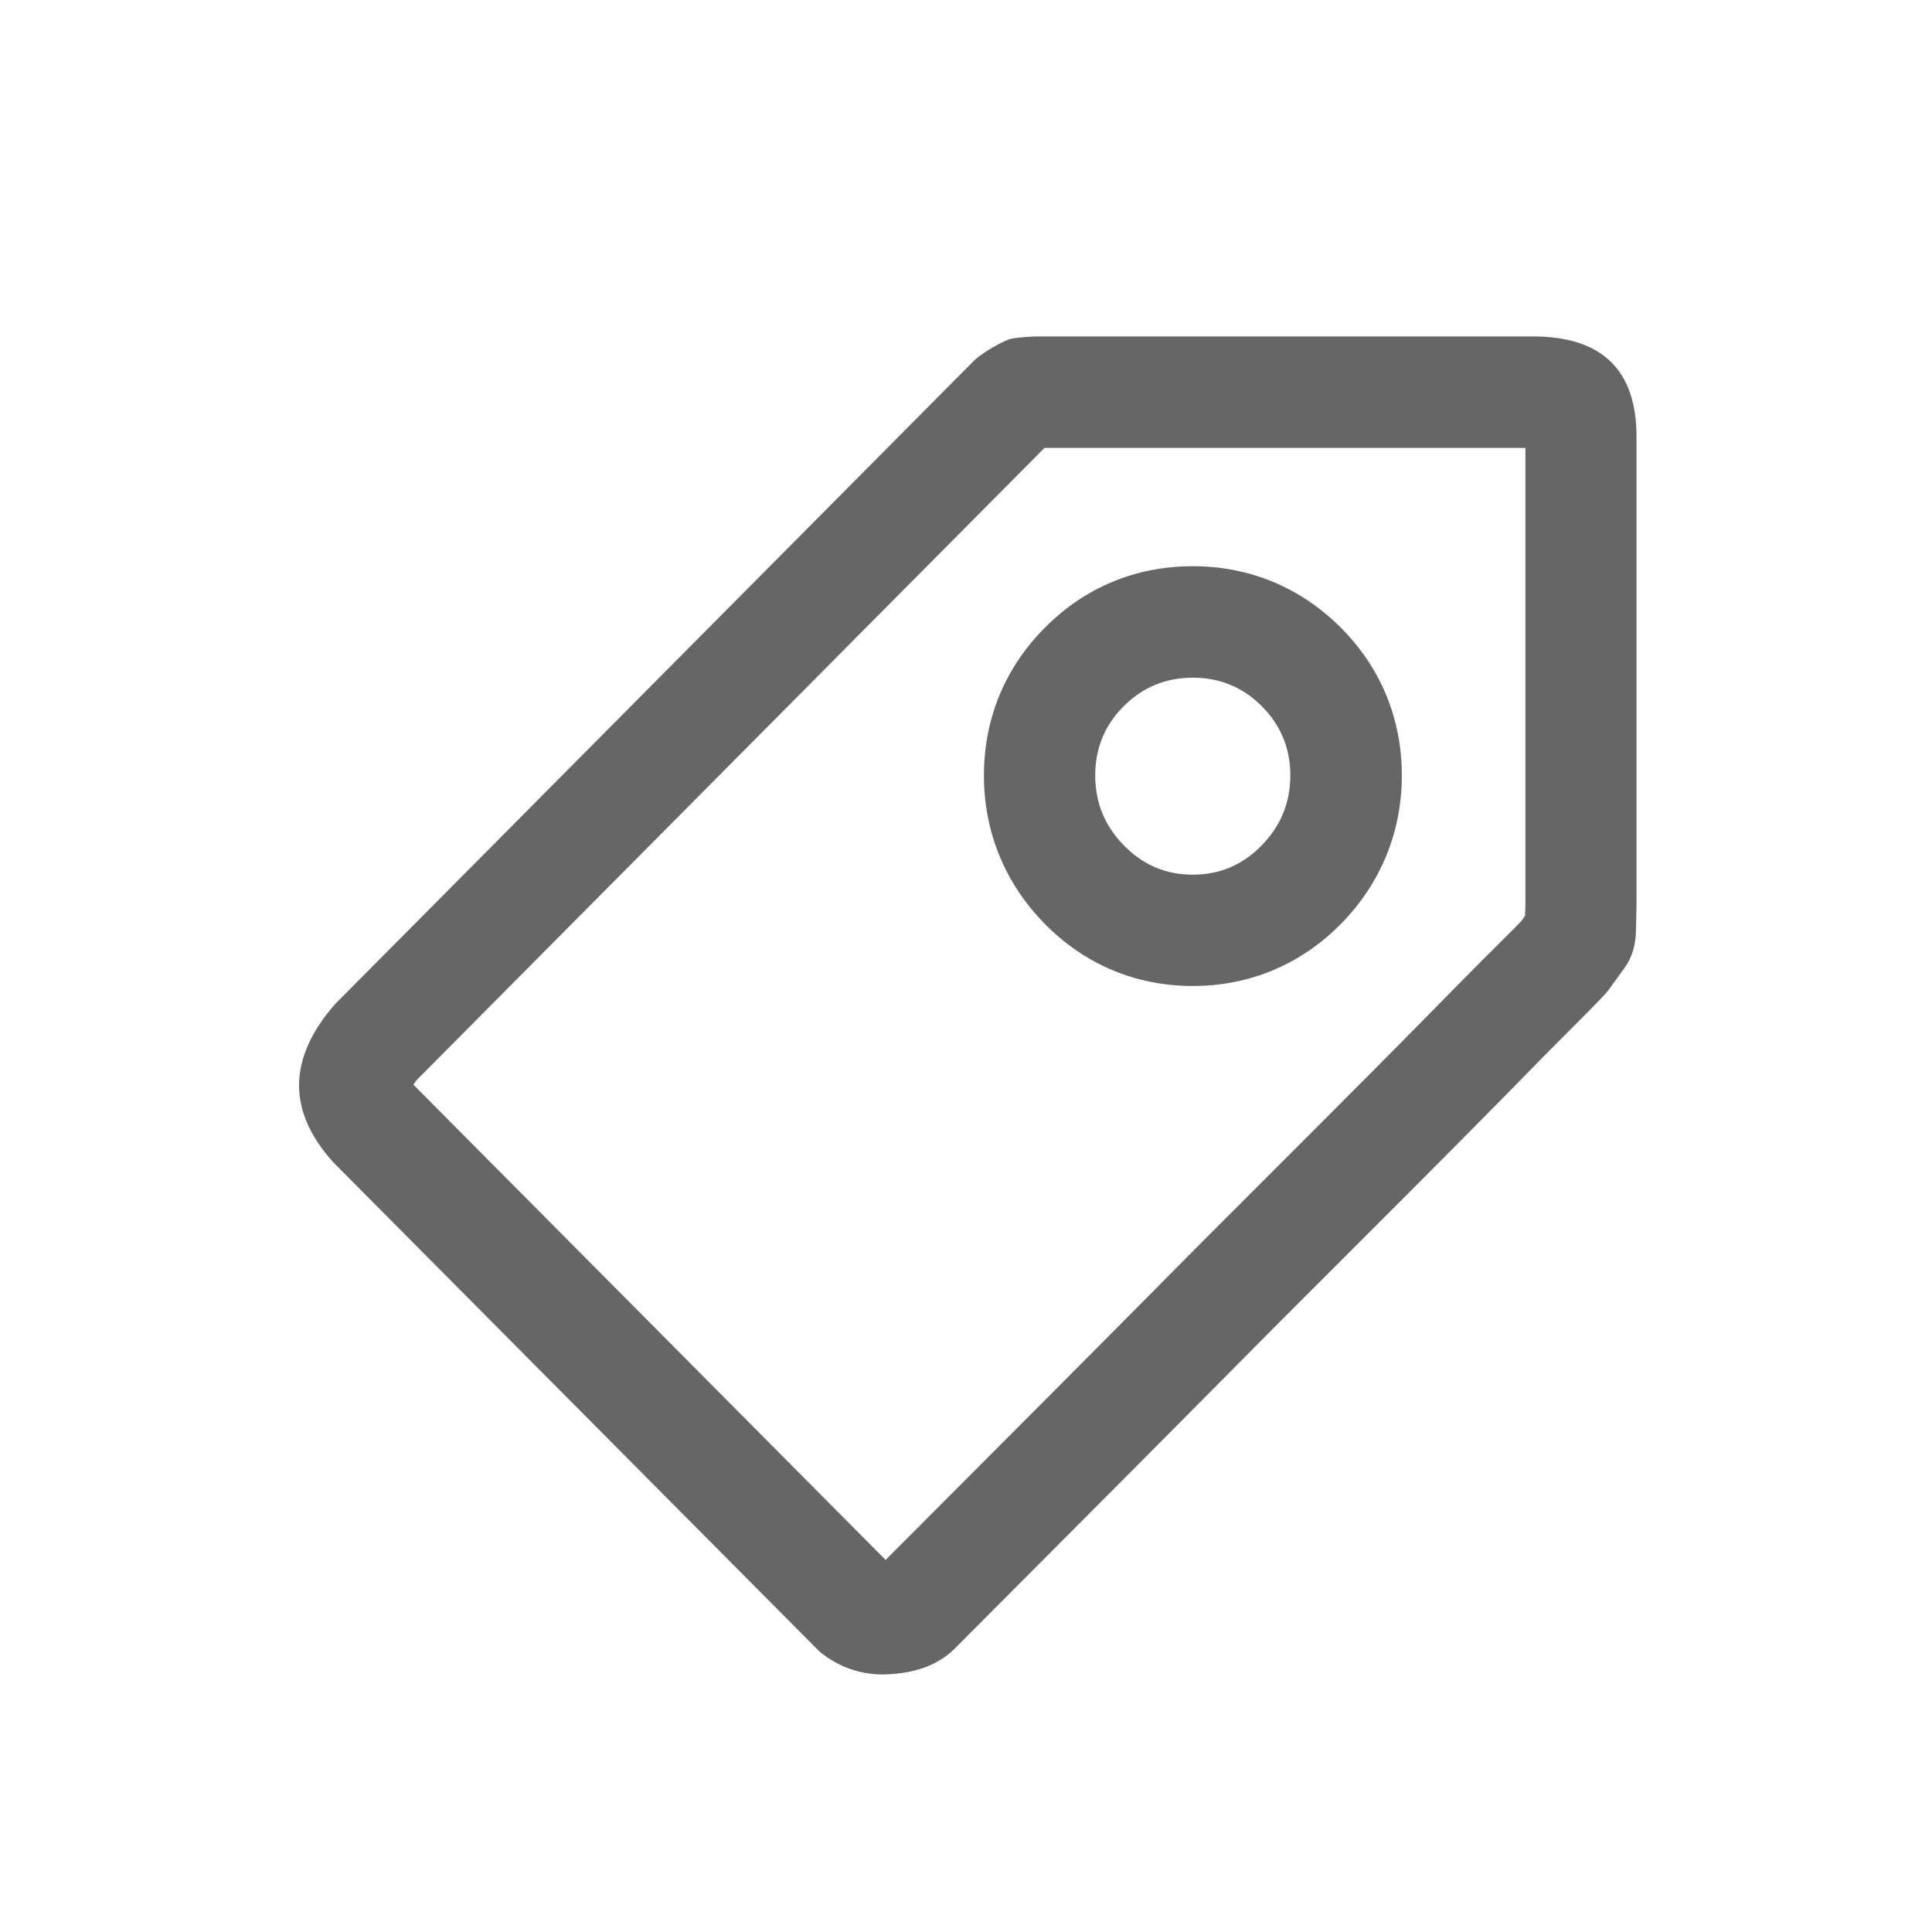<?xml version="1.0" standalone="no"?><!DOCTYPE svg PUBLIC "-//W3C//DTD SVG 1.1//EN" "http://www.w3.org/Graphics/SVG/1.1/DTD/svg11.dtd"><svg t="1599296274893" class="icon" viewBox="0 0 1024 1024" version="1.1" xmlns="http://www.w3.org/2000/svg" p-id="4496" xmlns:xlink="http://www.w3.org/1999/xlink" width="200" height="200"><defs><style type="text/css"></style></defs><path d="M469.4 826.8c62-62.1 117.5-117.8 166.7-167.5l63.6-63.6c20.5-20.6 38.9-39 55-55.4 16.3-16.6 29.6-30.1 40.1-40.5 5.5-5.4 9.3-9.3 11.6-11.7 0.5-0.7 1.2-1.6 1.9-2.7l0.2-5.7V237.4H553.6l-332.7 335c-0.7 0.9-1.3 1.7-1.8 2.4 0.2 0.2 0.4 0.5 0.6 0.7l249.7 251.3m162.8-526.7c30.1 0 57.2 11.3 78.4 32.5 21.2 21.2 32.4 48.3 32.4 78.4 0 29.7-11 56.8-31.8 78.2-21.3 21.8-48.6 33.4-79 33.4s-57.7-11.6-78.9-33.4c-20.8-21.4-31.8-48.4-31.8-78.2 0-30.1 11.2-57.2 32.4-78.4 21.1-21.3 48.2-32.5 78.3-32.5M468.1 887.5c-12.5 0-23.7-4-33.7-12.1L176.6 616c-24.4-27.1-24.1-54.9 0.8-83.6l339.7-342.1c5.3-4.2 11.2-7.7 17.5-10.4 1.6-0.5 4.2-0.9 8-1.2 3.7-0.3 6.1-0.4 7.1-0.4h262.5c37 0 55.2 17.8 55.2 53.3v248.1l-0.3 12.9c0 8-2 14.8-6 20.3s-6.8 9.4-8.3 11.5c-0.5 1-6 6.8-16.3 17.1s-23.6 23.7-39.7 40.2c-16.2 16.5-34.6 35-55.3 55.7l-63.7 63.7C627.4 752 570.1 809.6 506 873.8c-8 8-19.1 12.5-33.4 13.5-1.5 0.1-3.1 0.2-4.5 0.2z m164.1-528.3c-14.3 0-26.5 5-36.6 15.1-10.1 10.1-15.1 22.3-15.1 36.7 0 14.3 5 26.7 15.1 37 10.1 10.4 22.3 15.6 36.6 15.6s26.5-5.2 36.6-15.6c10.1-10.4 15.1-22.7 15.1-37s-5-26.5-15.1-36.7c-10.1-10.1-22.3-15.1-36.6-15.1z" fill="#666666" p-id="4497"></path></svg>